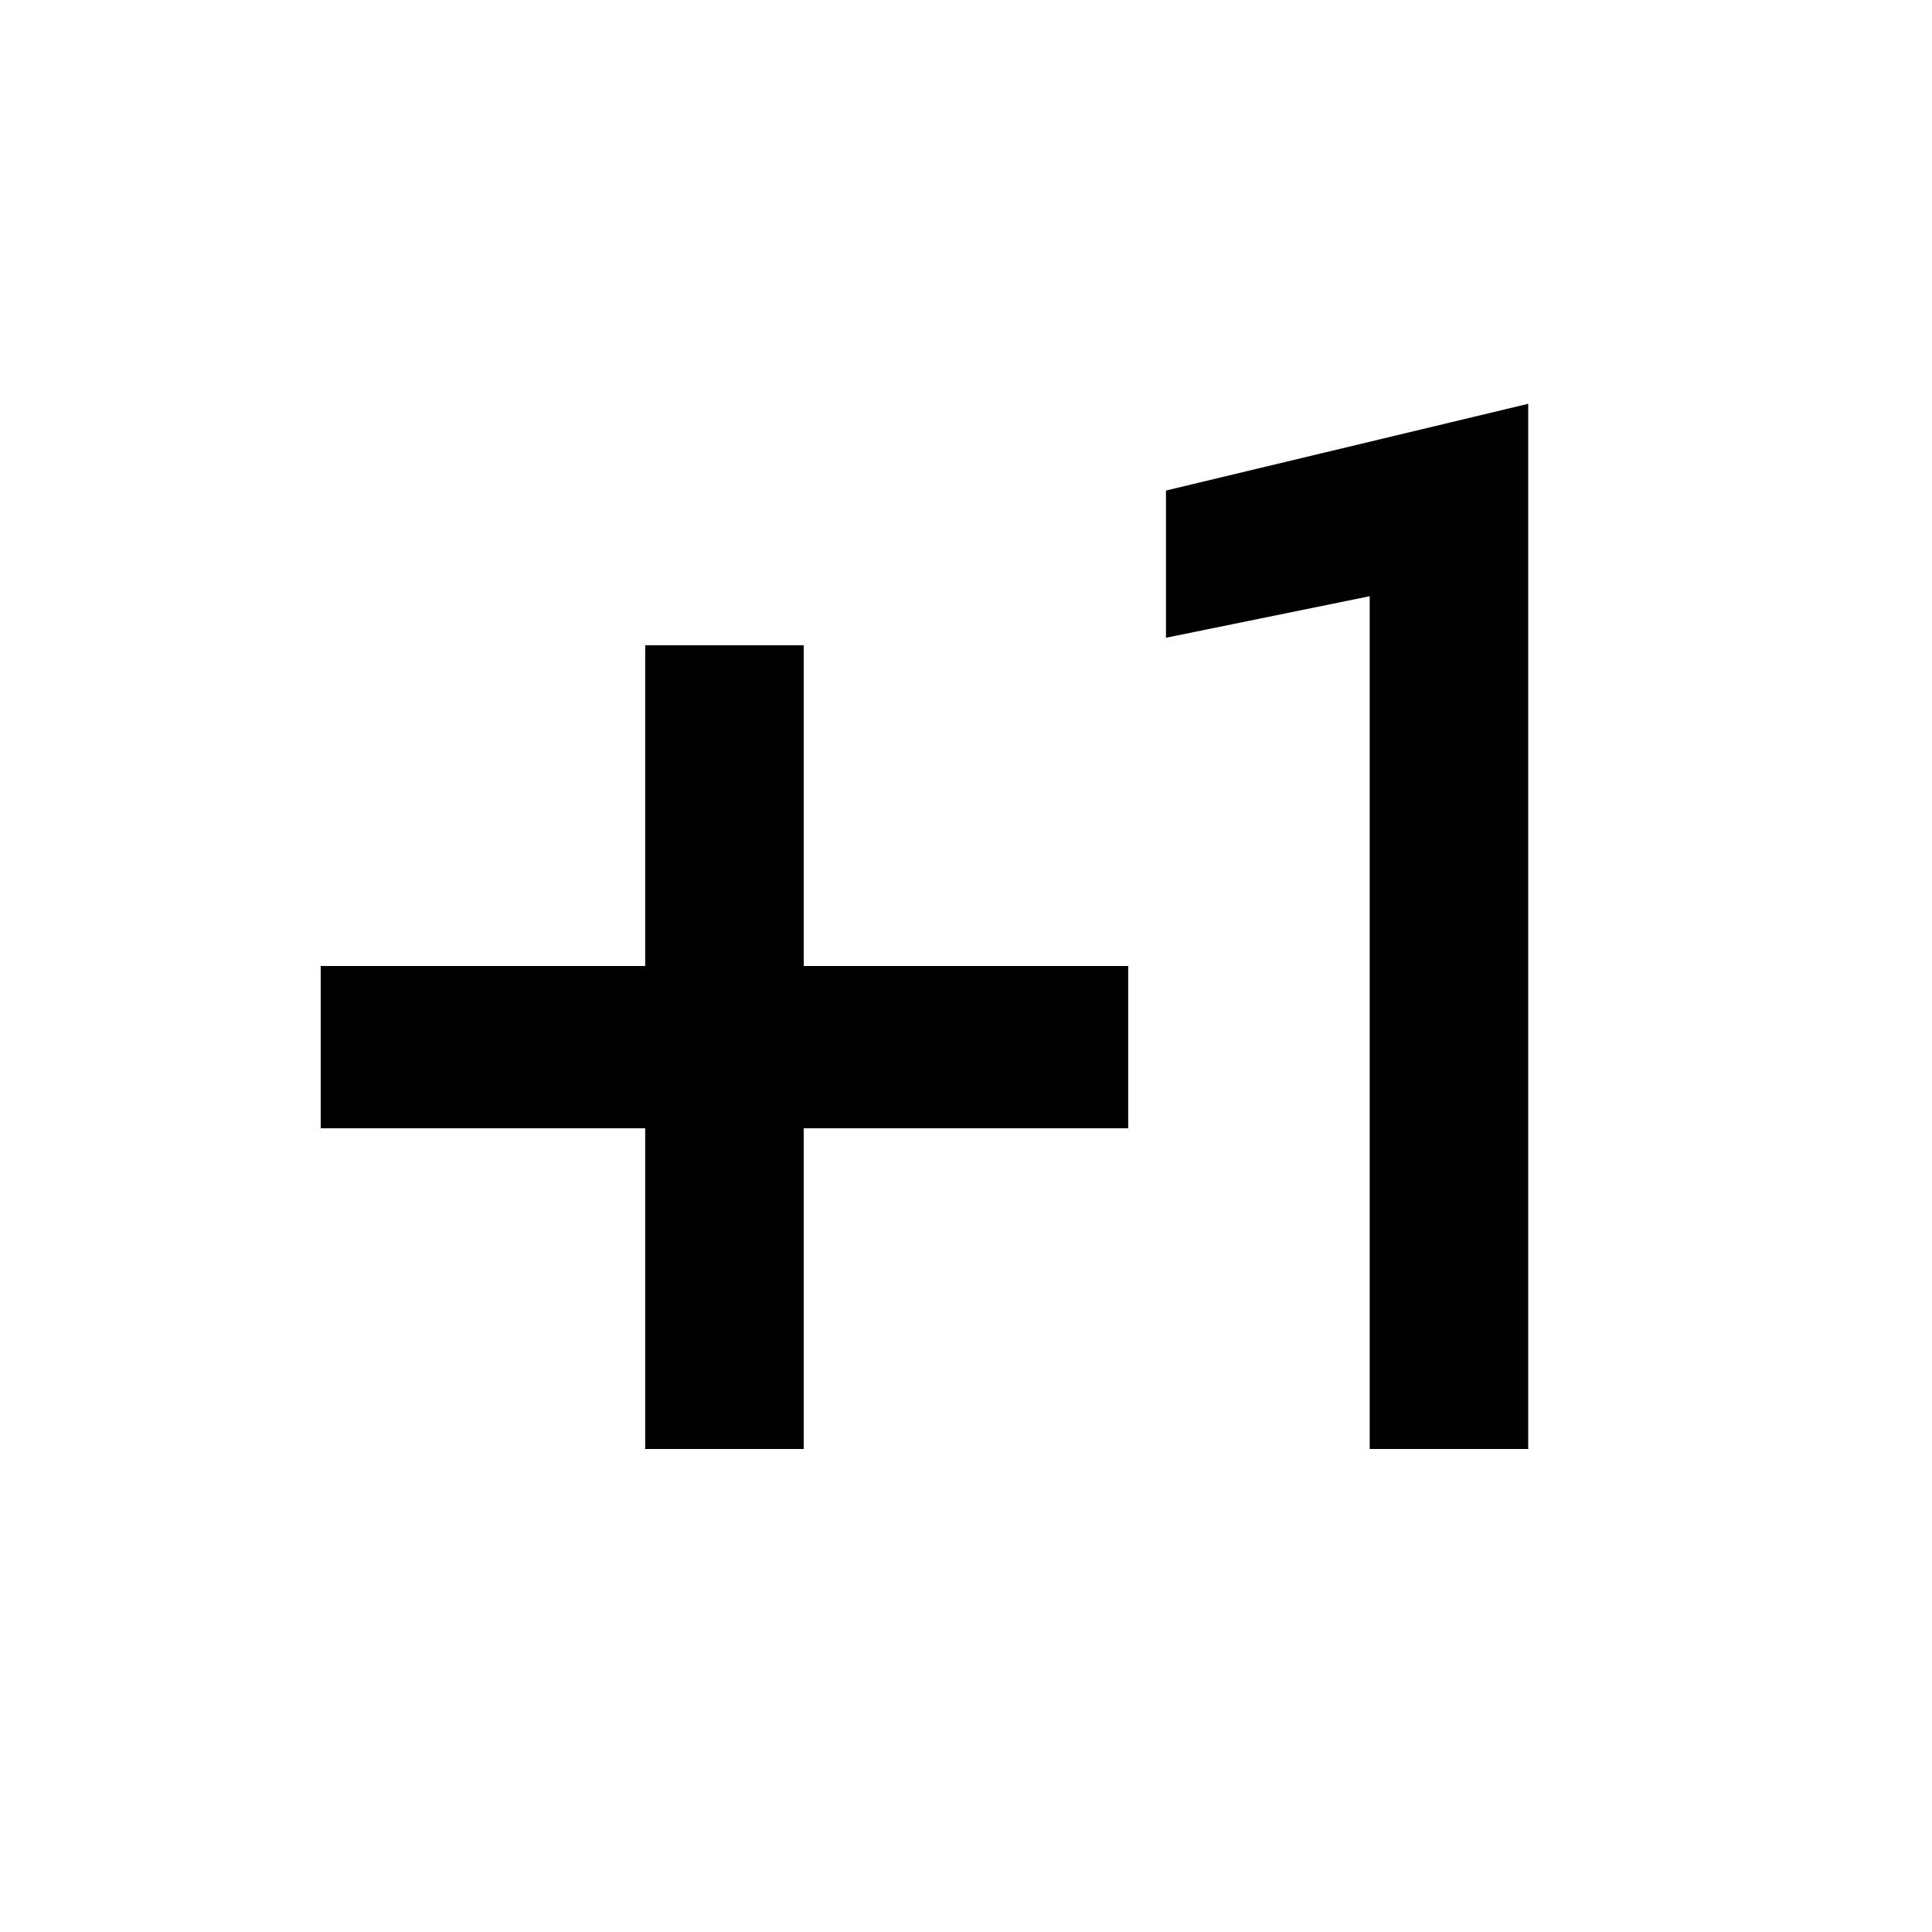 <!-- Generated by IcoMoon.io -->
<svg version="1.1" xmlns="http://www.w3.org/2000/svg" width="20" height="20" viewBox="0 0 20 20">
<title>plus_one</title>
<path d="M12.070 5.078l3.75-0.898v10.82h-1.641v-8.828l-2.109 0.43v-1.523zM8.32 6.68v3.32h3.359v1.68h-3.359v3.32h-1.641v-3.32h-3.359v-1.68h3.359v-3.32h1.641z"></path>
</svg>
